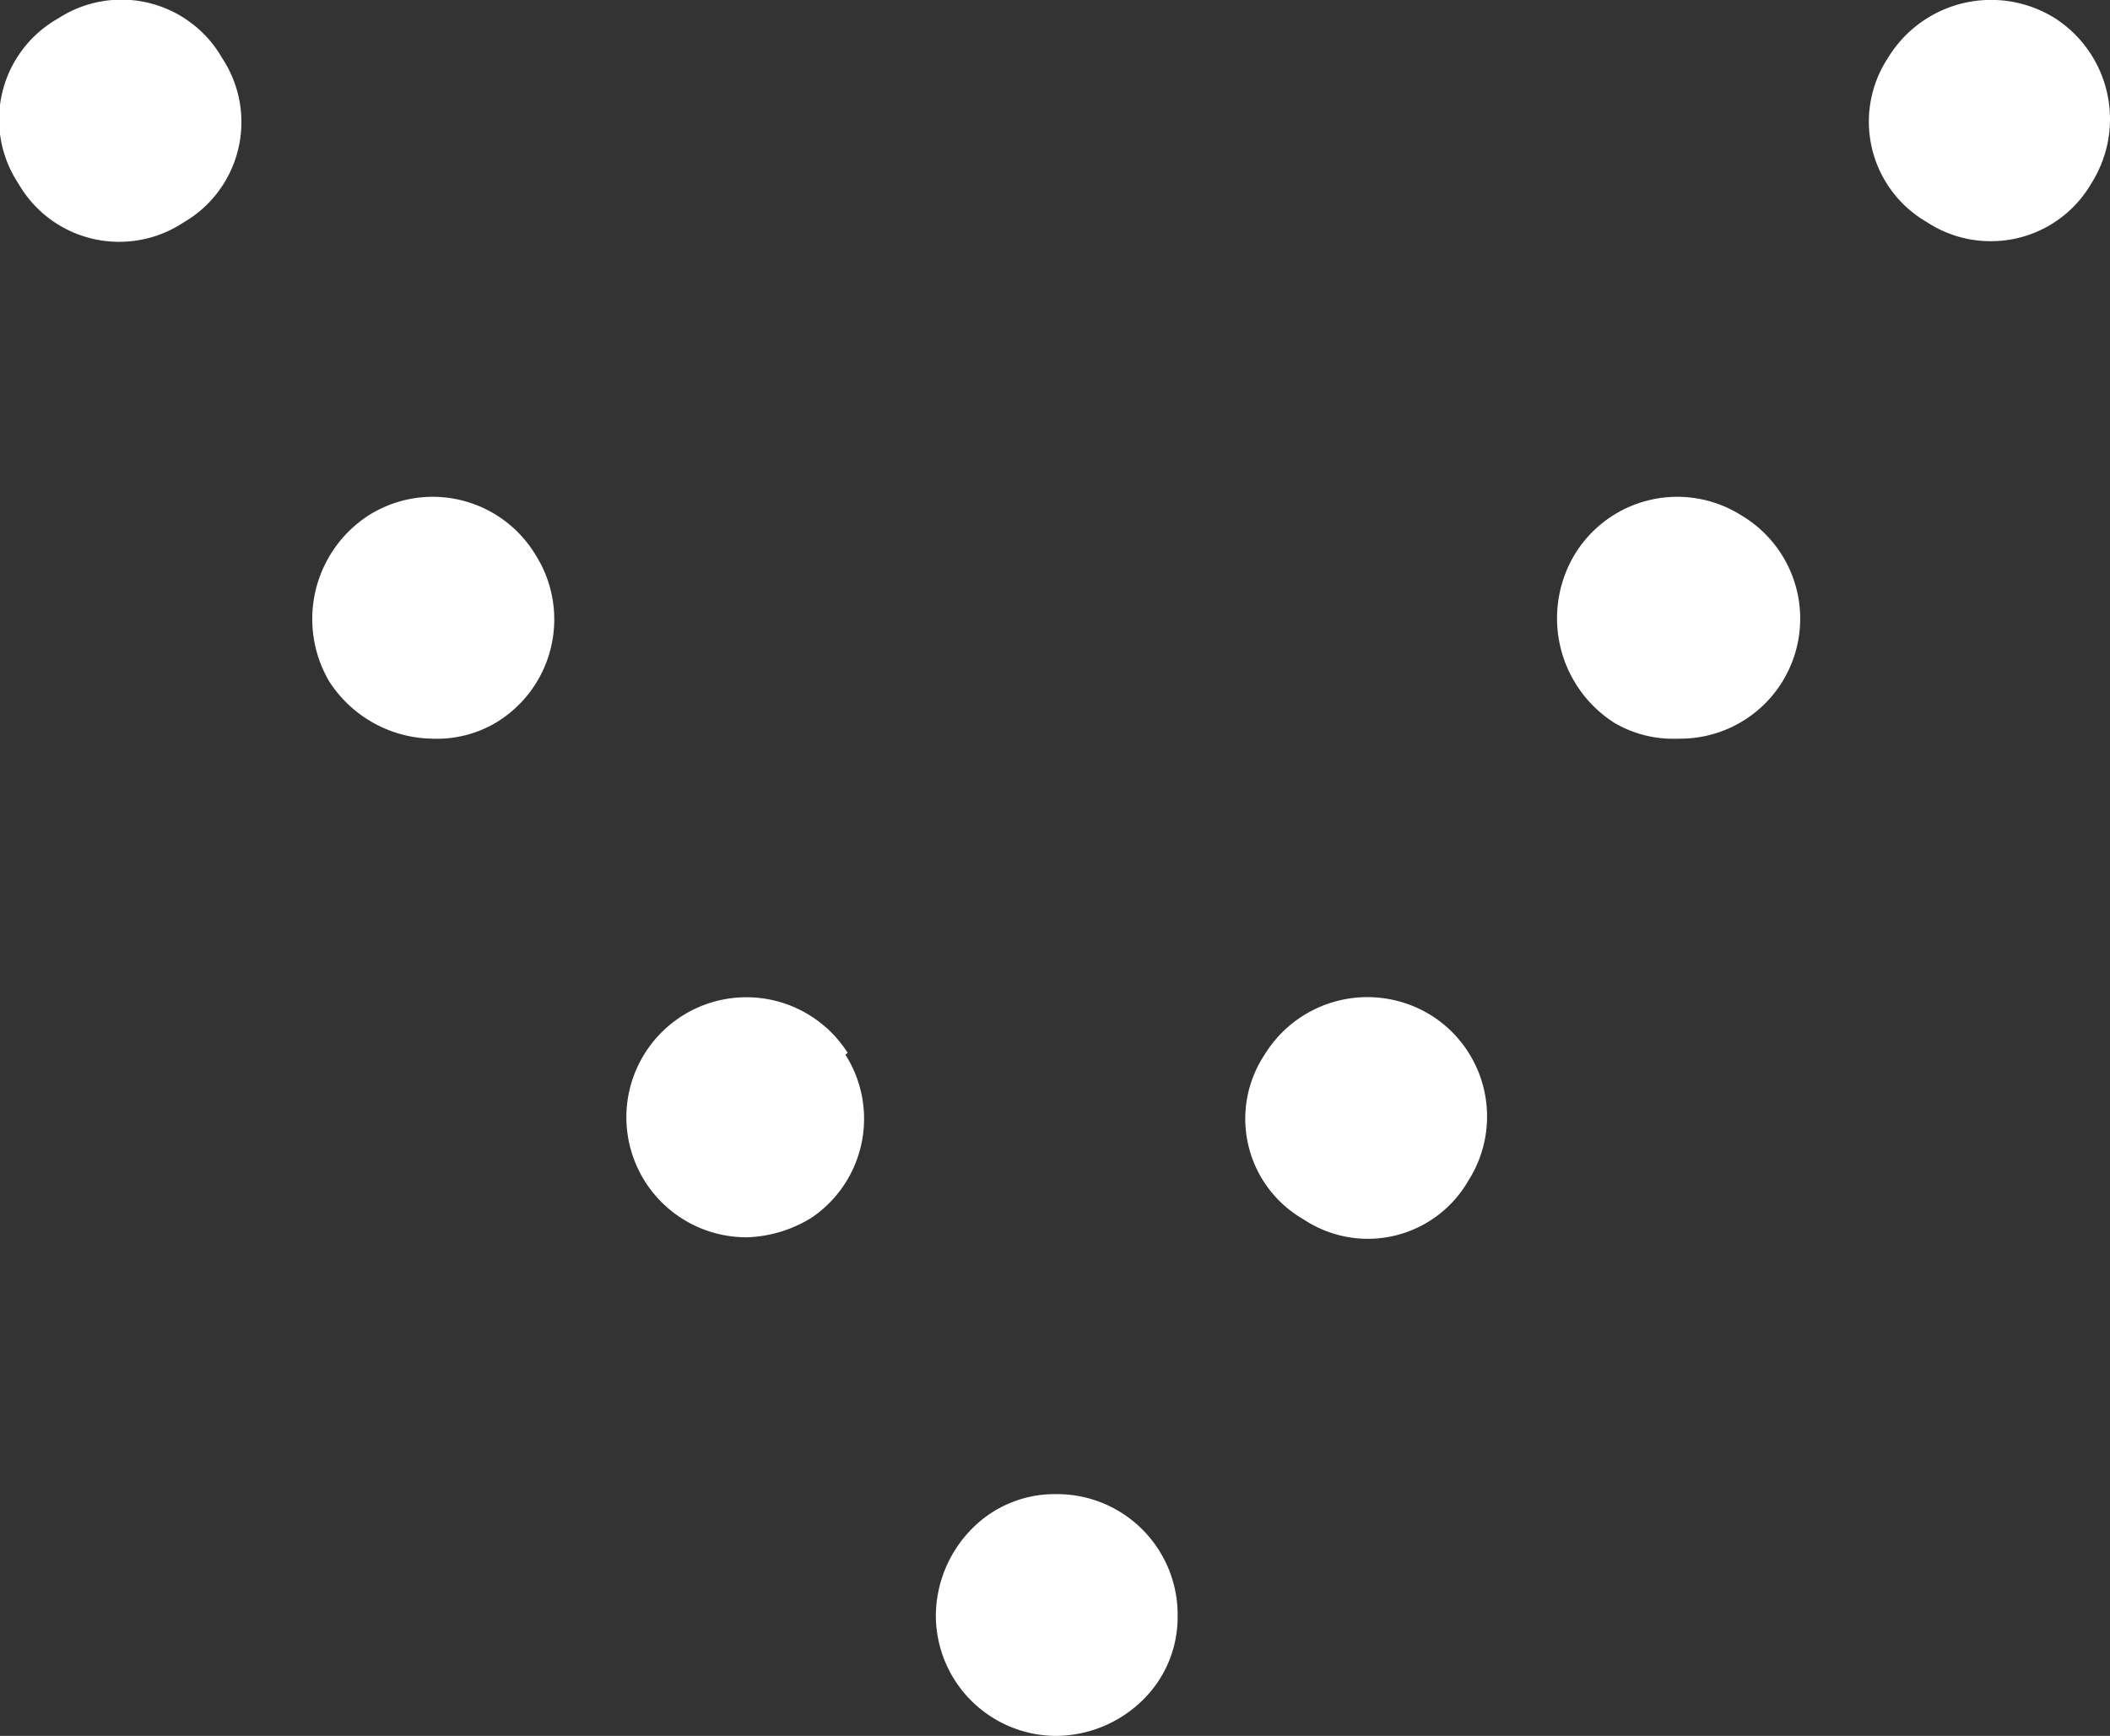 <svg xmlns="http://www.w3.org/2000/svg" viewBox="0 0 36.39 29.94"><rect x="0" y="0" width="36.39" height="29.94" fill="#333333" stroke="none"/><defs><style>.cls-1{fill:#fff;}</style></defs><title>Asset 2</title><g id="Layer_2" data-name="Layer 2"><g id="DESIGN"><path class="cls-1" d="M3.83,1a2,2,0,0,1-.67,2.84,2,2,0,0,1-1.06.33,2,2,0,0,1-1.78-1A2,2,0,0,1,1,.32,2,2,0,0,1,3.83,1Z"/><path class="cls-1" d="M9.23,9.56a2.08,2.08,0,0,1-.67,2.9,2,2,0,0,1-1.11.28,2.15,2.15,0,0,1-1.78-1A2.13,2.13,0,0,1,6.34,8.9,2.07,2.07,0,0,1,9.23,9.56Z"/><path class="cls-1" d="M14.58,18.19A2.06,2.06,0,0,1,14,21a2.24,2.24,0,0,1-1.11.34,2.07,2.07,0,1,1,1.73-3.18Z"/><path class="cls-1" d="M16.75,26.38a2,2,0,0,1,1.45-.61,2.08,2.08,0,0,1,2.11,2.11,2,2,0,0,1-.61,1.45,2.15,2.15,0,0,1-1.5.61,2.08,2.08,0,0,1-2.06-2.06A2.15,2.15,0,0,1,16.75,26.38Z"/><path class="cls-1" d="M24.71,17.53a2.06,2.06,0,0,1,.61,2.84,2,2,0,0,1-2.84.66,2,2,0,0,1-.67-2.84A2.08,2.08,0,0,1,24.71,17.53Z"/><path class="cls-1" d="M30.05,8.9a2.07,2.07,0,0,1-1.11,3.84,2,2,0,0,1-1.11-.28,2.14,2.14,0,0,1-.67-2.9A2.07,2.07,0,0,1,30.05,8.9Z"/><path class="cls-1" d="M35.45.32a2.07,2.07,0,0,1,.62,2.84,2,2,0,0,1-1.73,1,2,2,0,0,1-1.11-.33A2,2,0,0,1,32.56,1,2.08,2.08,0,0,1,35.45.32Z"/></g></g></svg>
